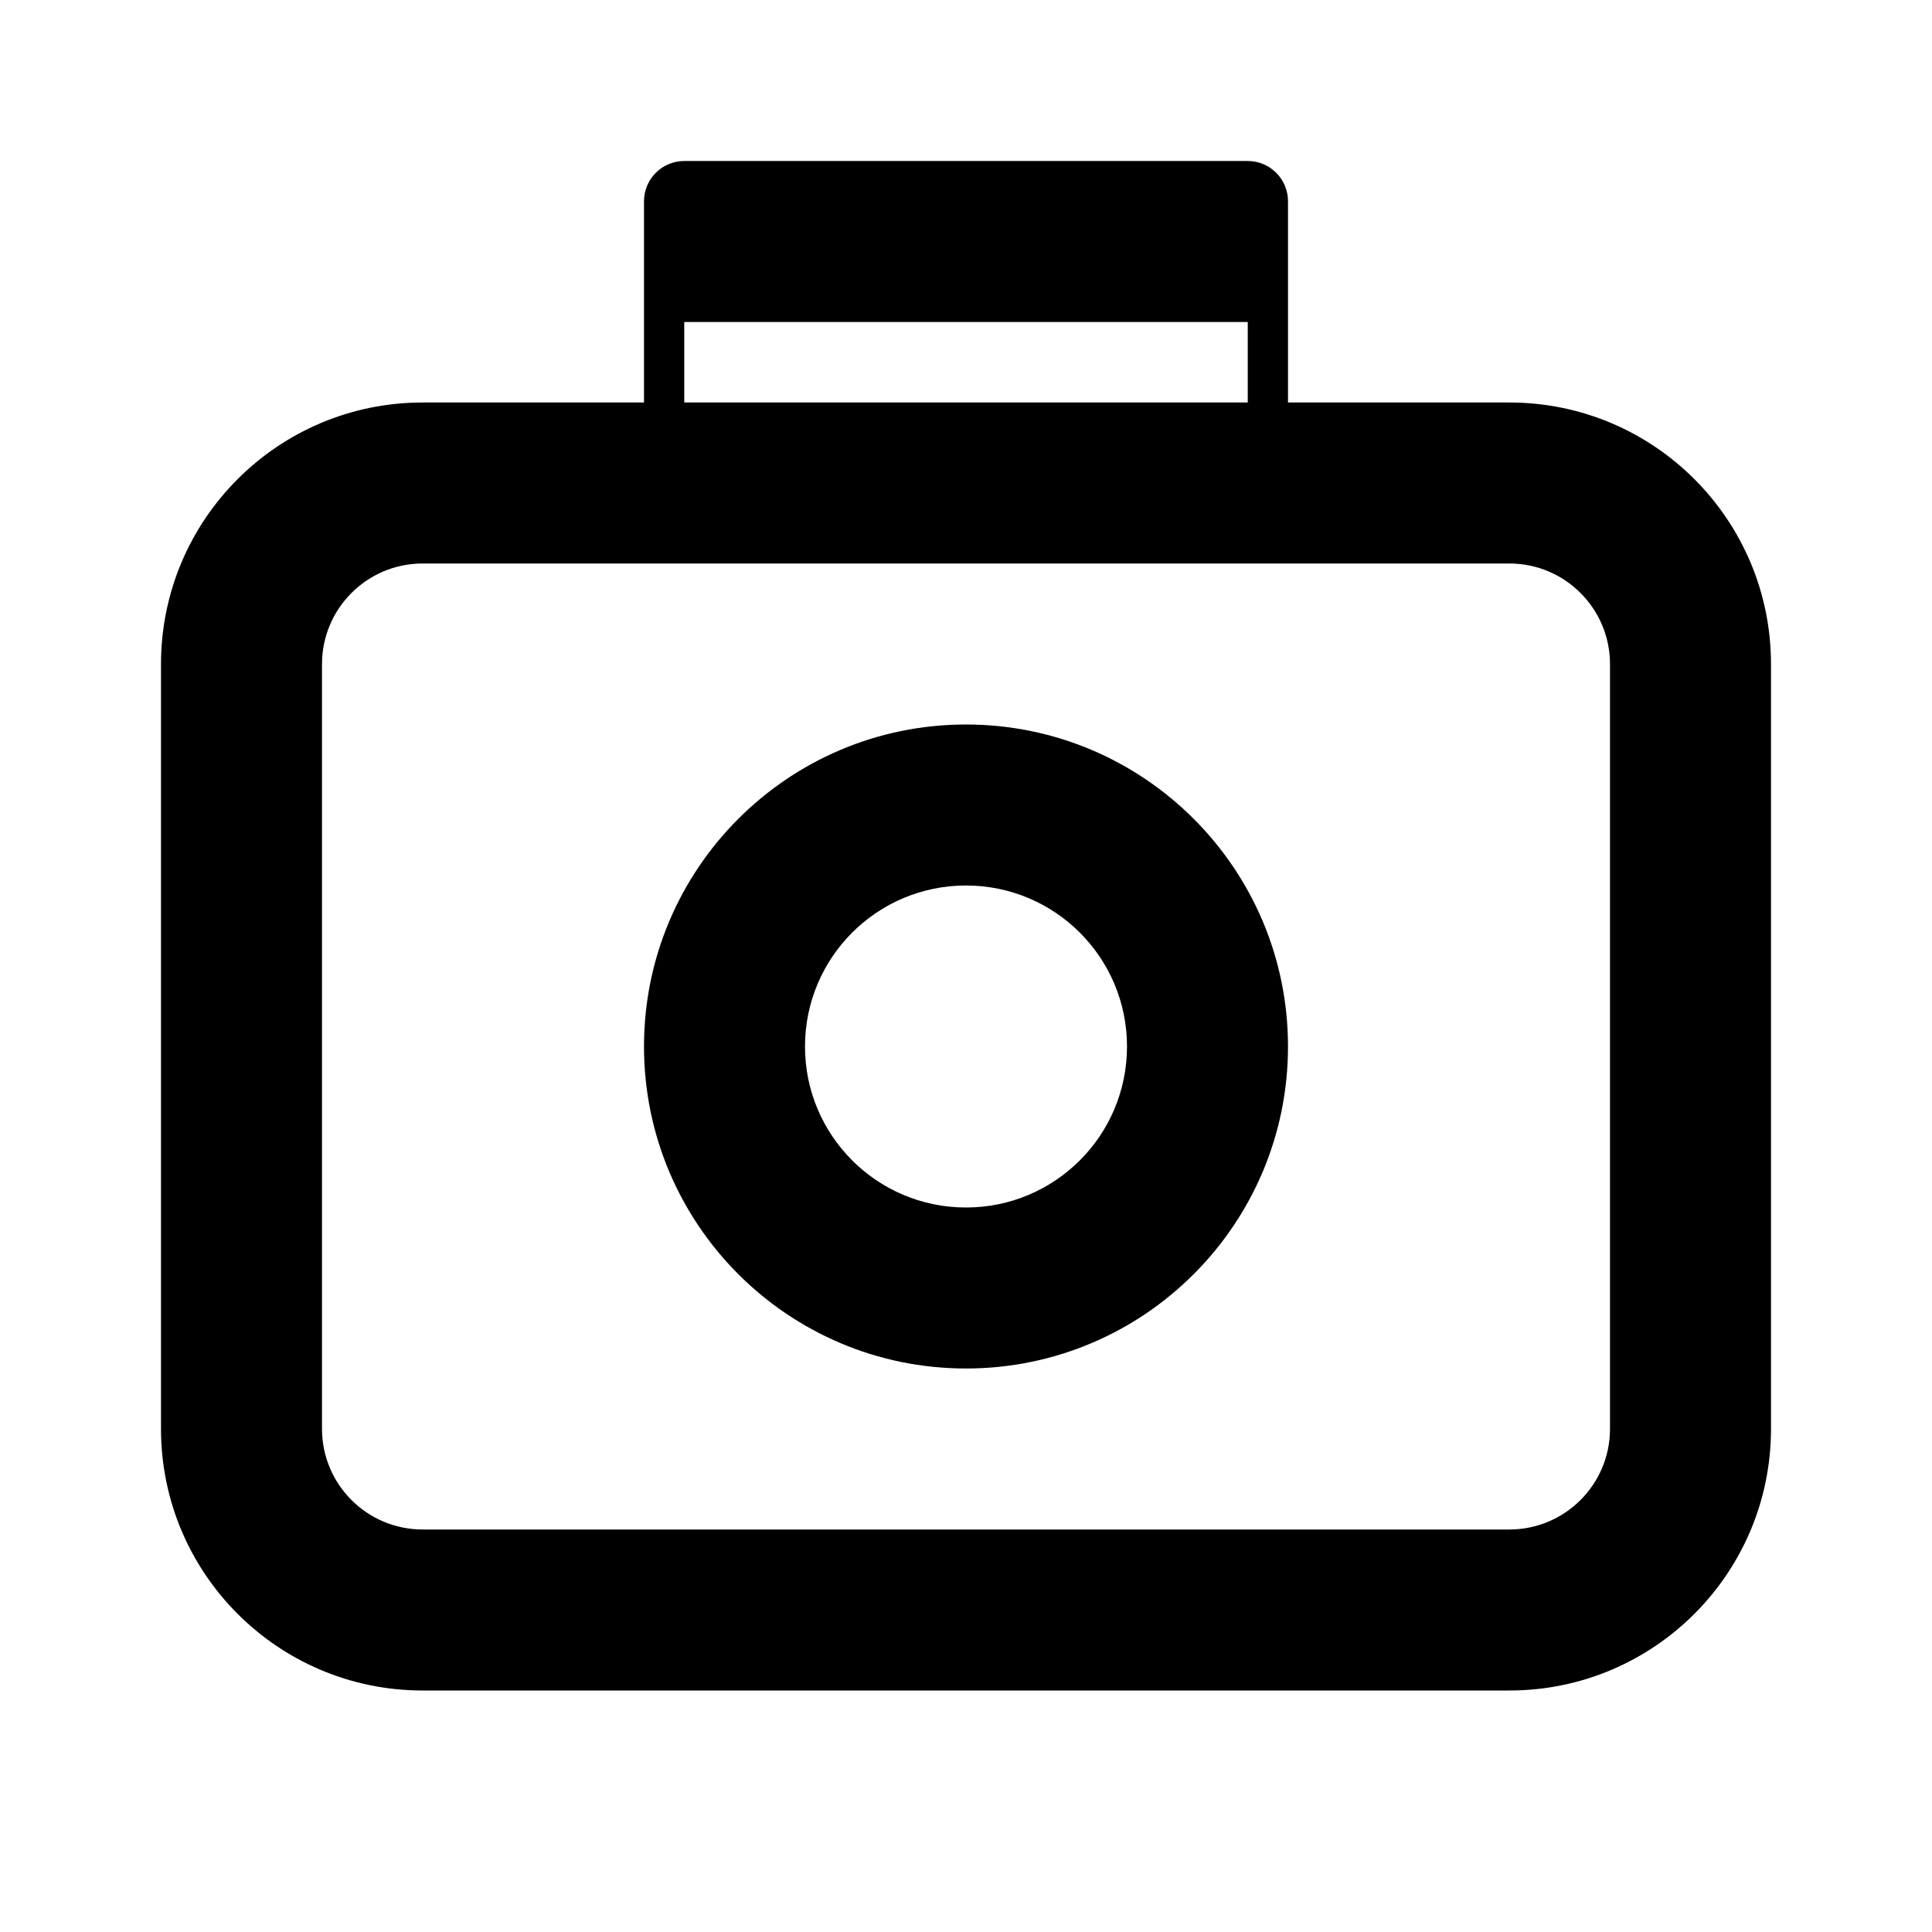 <?xml version="1.0" encoding="UTF-8"?>
<svg width="24px" height="24px" viewBox="0 0 24 24" version="1.1" xmlns="http://www.w3.org/2000/svg">
    <g stroke="none" stroke-width="1" fill="none" fill-rule="evenodd">
        <path d="M8.5,2 L15.5,2 C15.776,2 16,2.224 16,2.5 L16,5 L18.75,5 C20.545,5 22,6.455 22,8.25 L22,17.75 C22,19.545 20.545,21 18.75,21 L5.25,21 C3.455,21 2,19.545 2,17.75 L2,8.25 C2,6.455 3.455,5 5.25,5 L8,5 L8,2.5 C8,2.224 8.224,2 8.5,2 Z M8.5,4 L8.5,5 L15.5,5 L15.5,4 L8.5,4 Z M5.25,7 C4.56,7 4,7.56 4,8.25 L4,17.75 C4,18.44 4.56,19 5.25,19 L18.75,19 C19.44,19 20,18.44 20,17.75 L20,8.25 C20,7.56 19.44,7 18.75,7 L5.25,7 Z M12,9 C14.209,9 16,10.791 16,13 C16,15.209 14.209,17 12,17 C9.791,17 8,15.209 8,13 C8,10.791 9.791,9 12,9 Z M12,11 C10.895,11 10,11.895 10,13 C10,14.105 10.895,15 12,15 C13.105,15 14,14.105 14,13 C14,11.895 13.105,11 12,11 Z" fill="#000000"></path>
    </g>
</svg>
